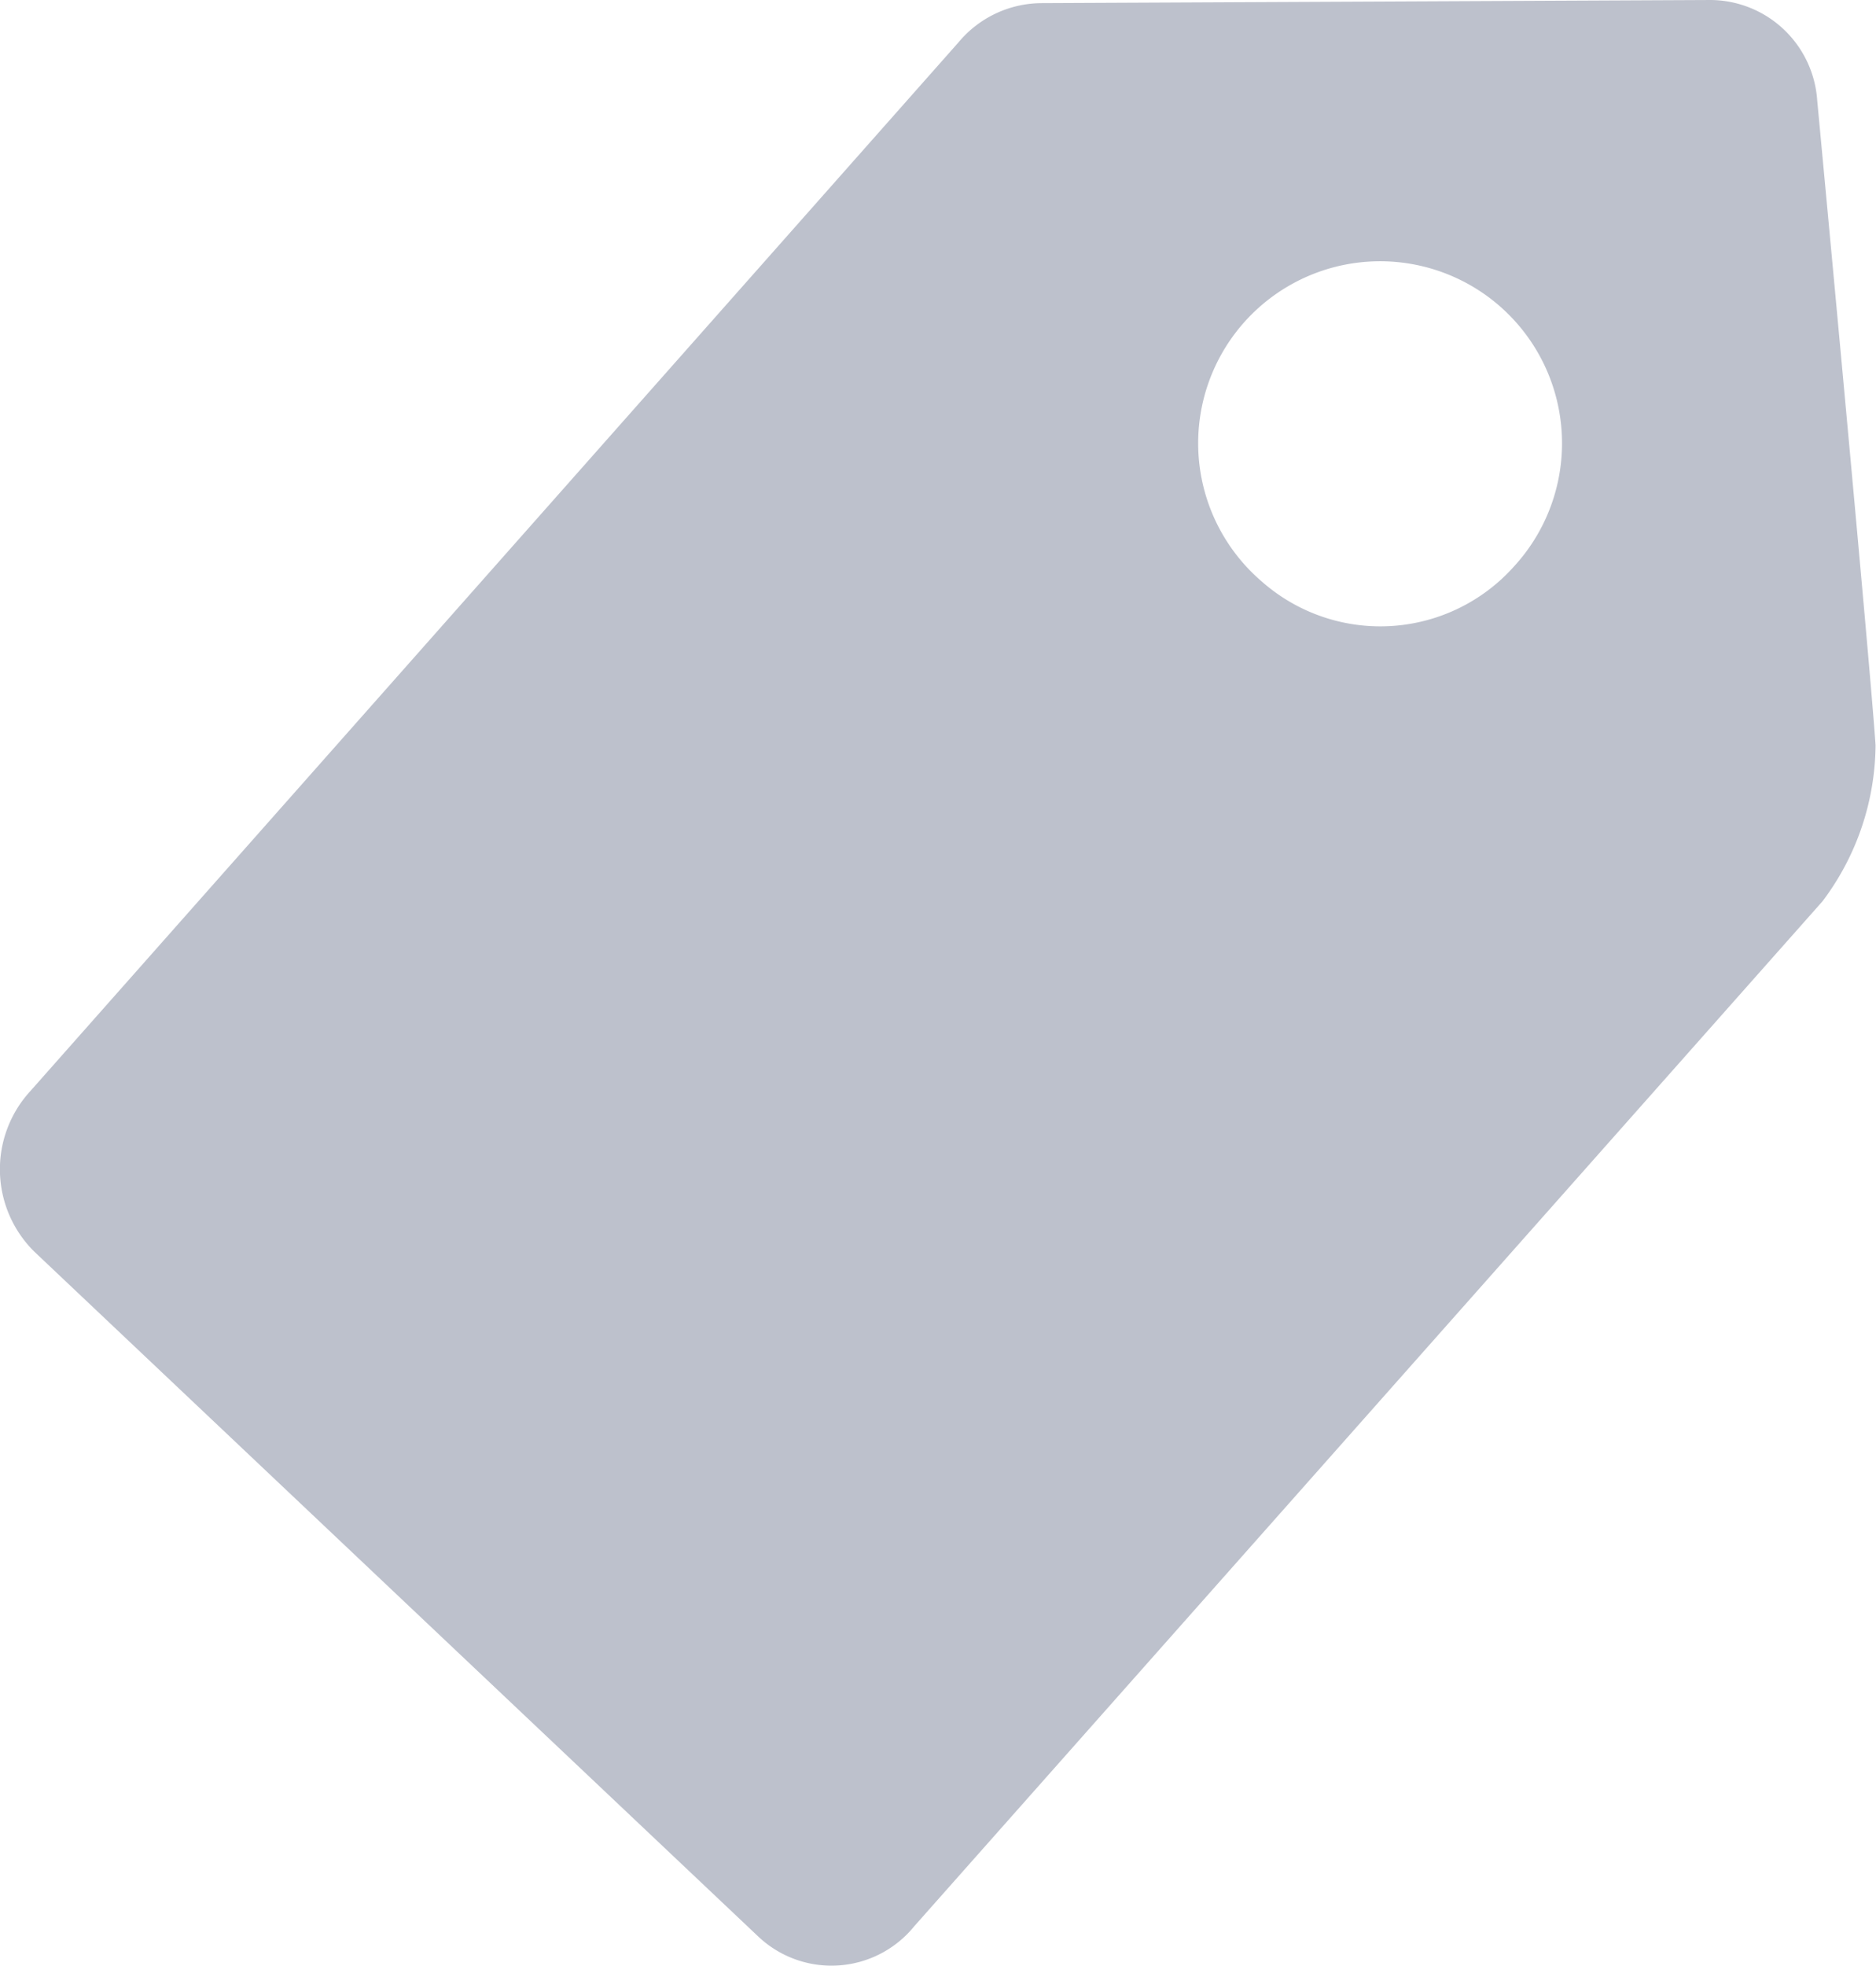 <svg xmlns="http://www.w3.org/2000/svg" width="42" height="44" viewBox="0 0 42 44">
<defs>
    <style>
      .cls-1 {
        fill: #bdc1cc;
        fill-rule: evenodd;
      }
    </style>
  </defs>
  <path id="ico11" class="cls-1" d="M979.684,4144.25a2.409,2.409,0,0,0-2.374-2.25l-14.993.07a2.435,2.435,0,0,0-1.86.88l-20.77,23.46a2.59,2.59,0,0,0,.079,3.6l16.221,15.34a2.387,2.387,0,0,0,3.481-.24l20.335-22.94a5.872,5.872,0,0,0,1.187-3.49c-0.119-1.82-1.306-14.43-1.306-14.43h0Zm-12.44,10.76a4.073,4.073,0,1,1,5.649-.33,4.011,4.011,0,0,1-5.649.33h0Z" transform="translate(-939 -4142)"/>
</svg>

